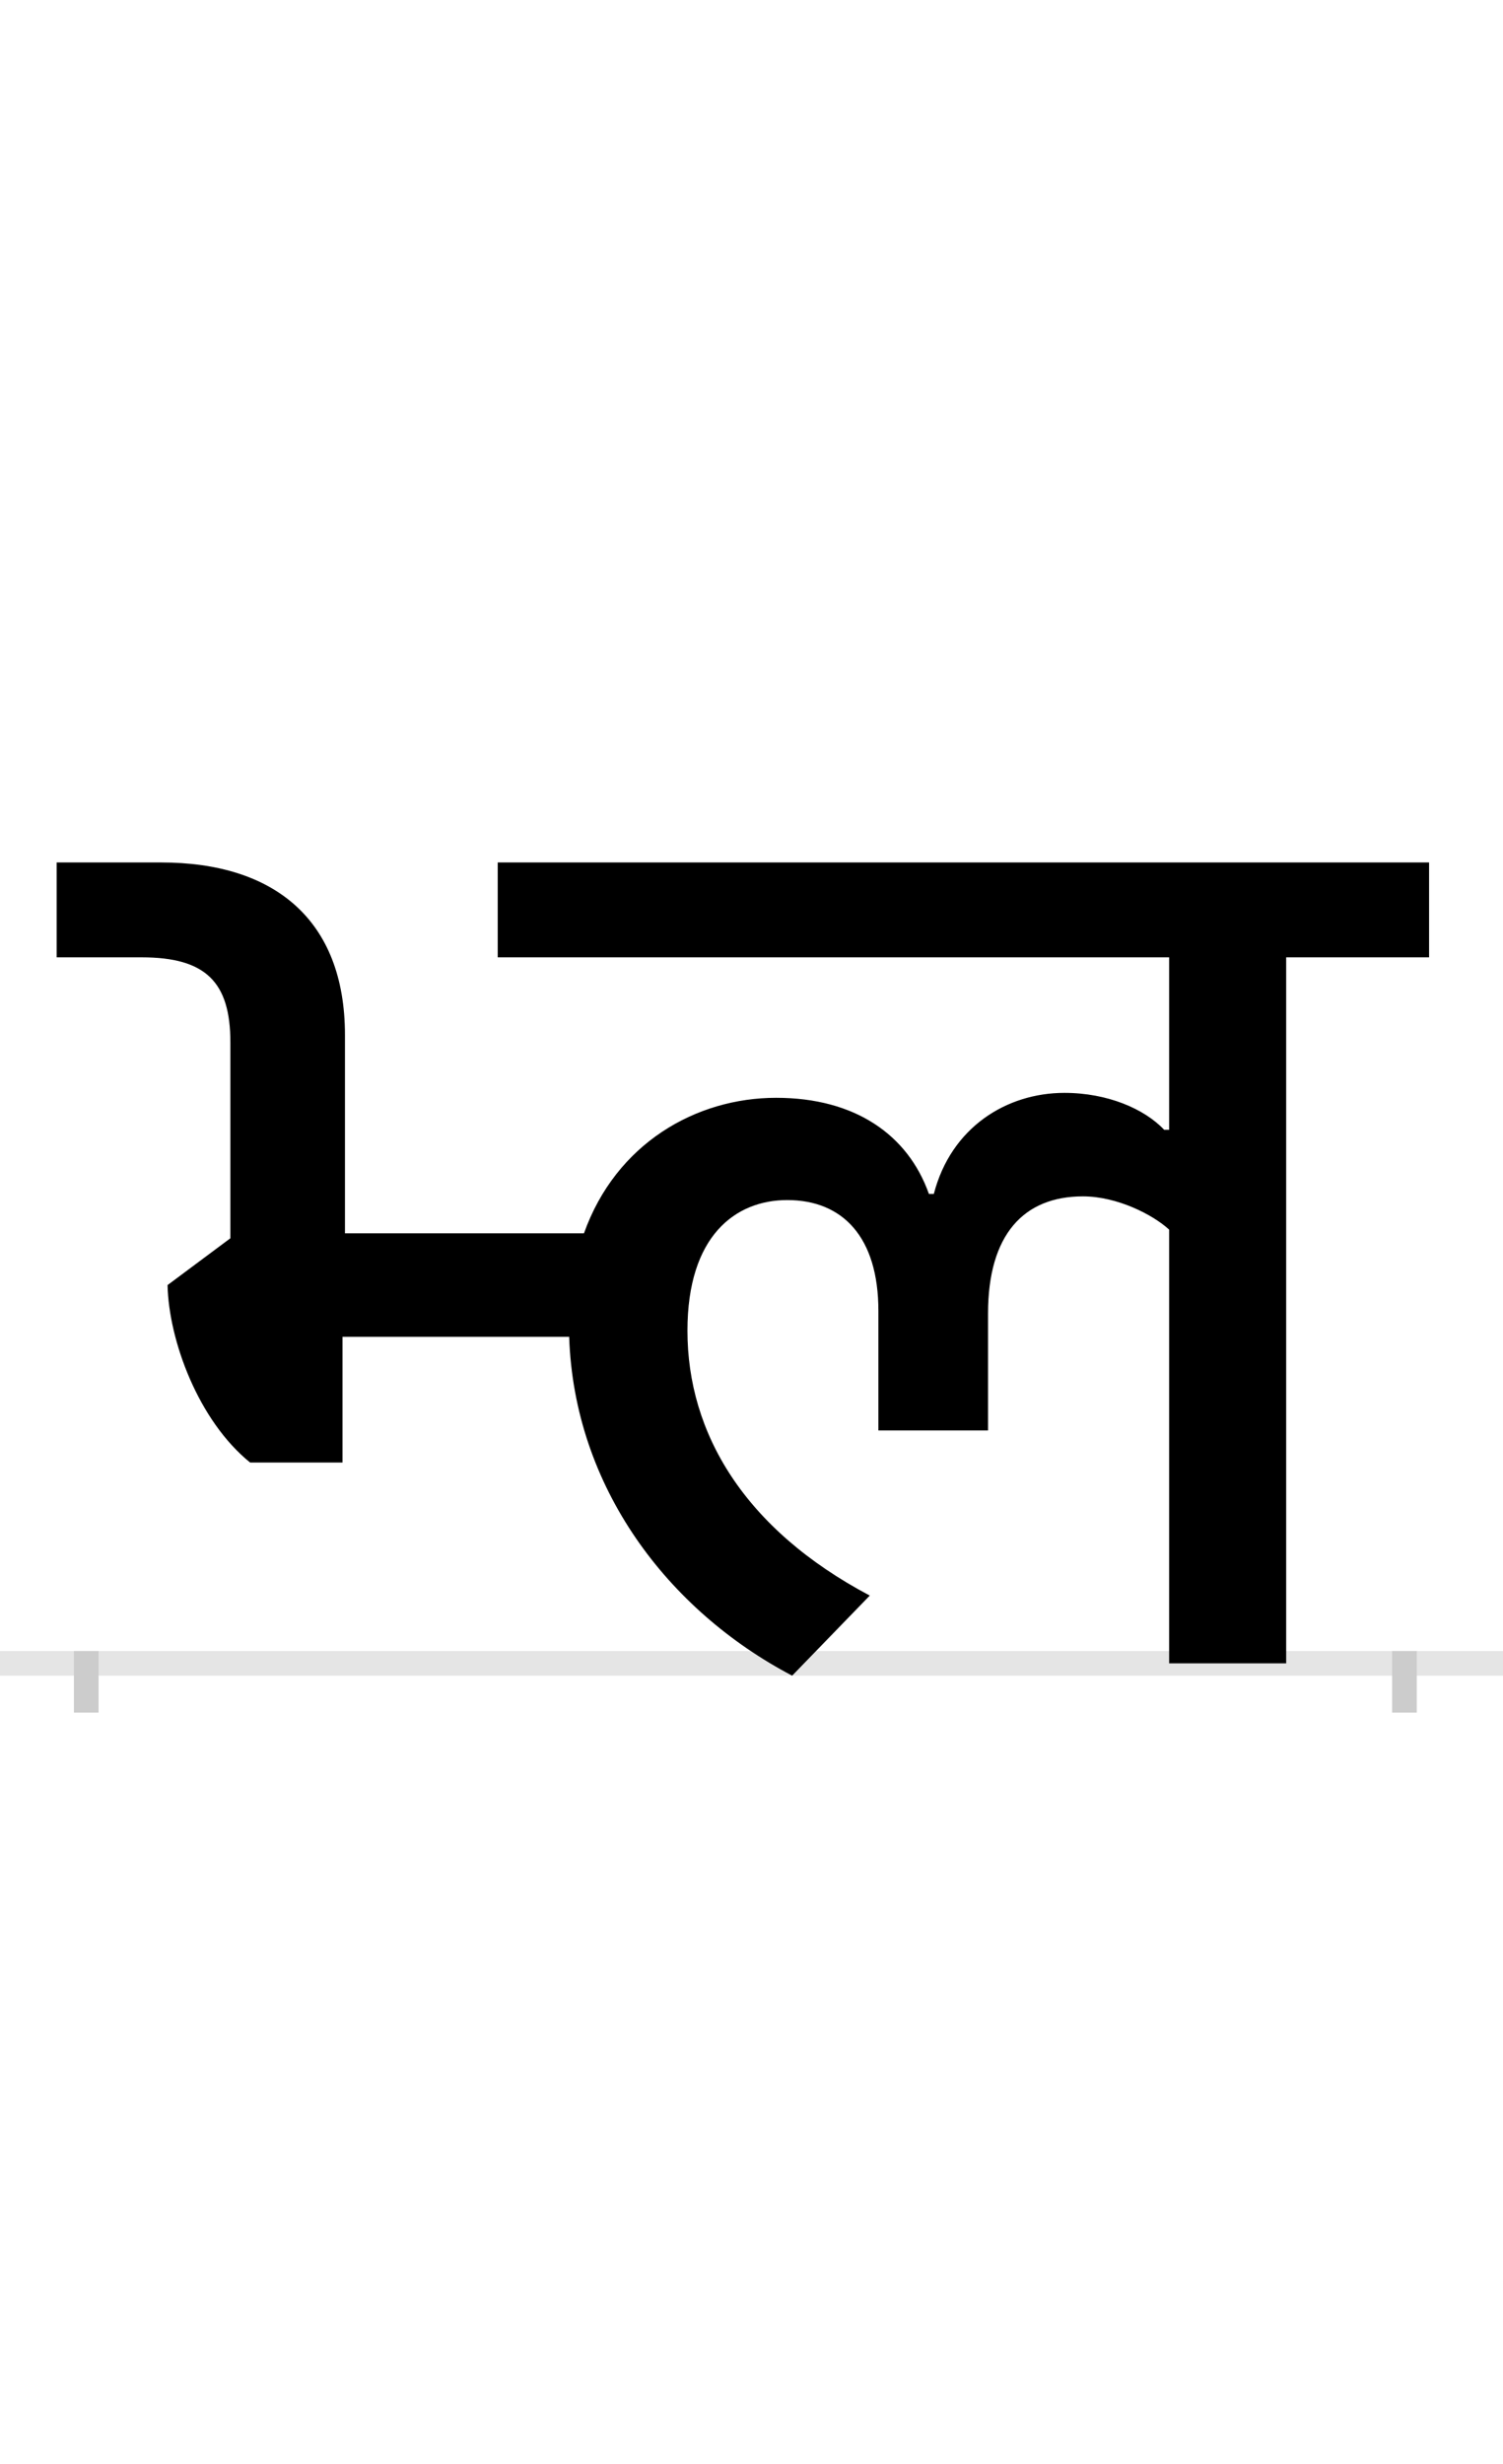 <?xml version="1.0" encoding="UTF-8"?>
<svg height="200.0" version="1.1" width="122.0" xmlns="http://www.w3.org/2000/svg" xmlns:xlink="http://www.w3.org/1999/xlink">
 <rect width="100%" height="100%" fill="#808080" stroke="none"/>
 <path d="M0,0 l122,0 l0,200 l-122,0 Z M0,0" fill="rgb(255,255,255)" transform="matrix(1,0,0,-1,0.0,200.0)"/>
 <path d="M0,0 l122,0" fill="none" stroke="rgb(229,229,229)" stroke-width="2" transform="matrix(1,0,0,-1,0.0,135.0)"/>
 <path d="M0,1 l0,-5" fill="none" stroke="rgb(204,204,204)" stroke-width="2" transform="matrix(1,0,0,-1,7.0,135.0)"/>
 <path d="M0,1 l0,-5" fill="none" stroke="rgb(204,204,204)" stroke-width="2" transform="matrix(1,0,0,-1,114.0,135.0)"/>
 <path d="M875,433 c-16,17,-46,30,-81,30 c-47,0,-92,-28,-106,-82 l-4,0 c-17,48,-60,78,-124,78 c-65,0,-130,-37,-156,-110 l-194,0 l0,161 c0,94,-58,140,-149,140 l-85,0 l0,-77 l69,0 c52,0,72,-20,72,-69 l0,-159 l-51,-38 c1,-45,25,-110,67,-144 l75,0 l0,102 l184,0 c4,-122,80,-222,181,-275 l63,65 c-102,54,-148,132,-148,215 c0,77,39,106,81,106 c45,0,74,-30,74,-90 l0,-97 l89,0 l0,95 c0,64,29,95,77,95 c28,0,57,-15,70,-27 l0,-352 l95,0 l0,573 l116,0 l0,77 l-756,0 l0,-77 l545,0 l0,-140 Z M875,433" fill="rgb(0,0,0)" transform="matrix(0.1,0.0,0.0,-0.1,7.0,135.0)"/>
</svg>